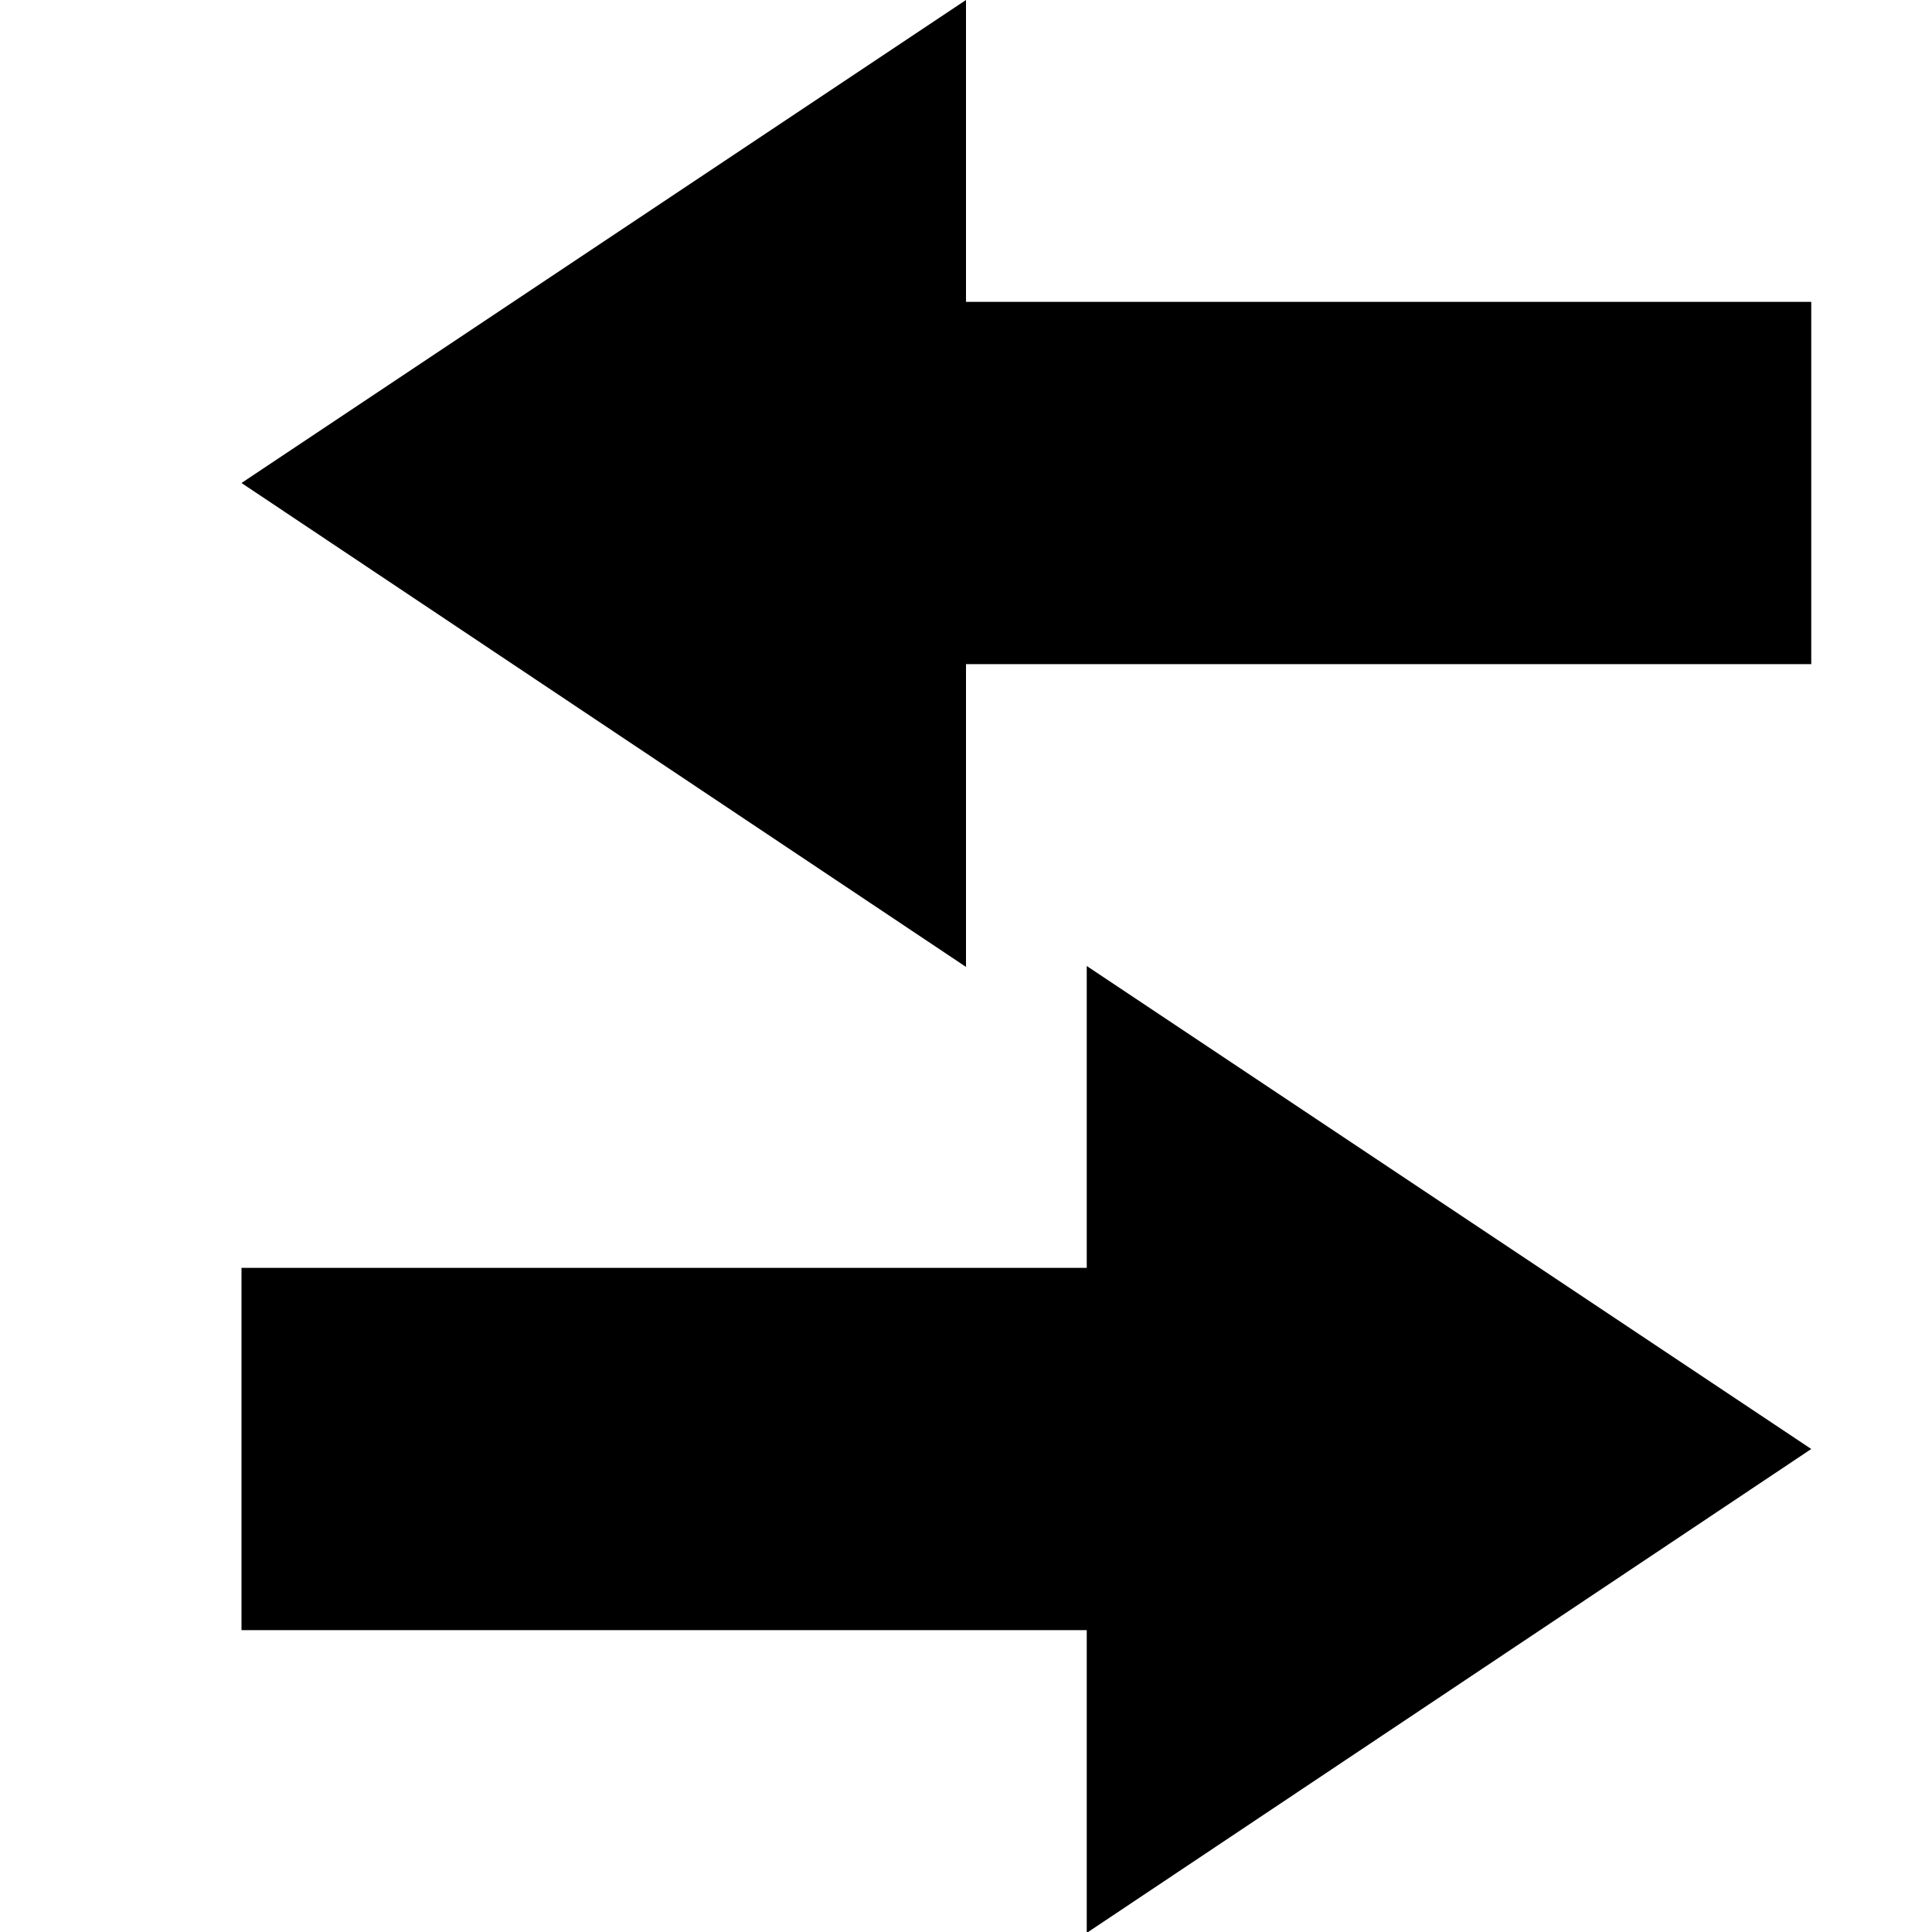 <?xml version="1.0" encoding="iso-8859-1"?>
<!-- Generator: Adobe Illustrator 17.0.2, SVG Export Plug-In . SVG Version: 6.00 Build 0)  -->
<!DOCTYPE svg PUBLIC "-//W3C//DTD SVG 1.1//EN" "http://www.w3.org/Graphics/SVG/1.1/DTD/svg11.dtd">
<svg version="1.1" id="left-right-arrow" xmlns="http://www.w3.org/2000/svg" xmlns:xlink="http://www.w3.org/1999/xlink" x="0px"
	 y="0px" width="32px" height="32px" viewBox="-495.5 400.5 32 32" style="enable-background:new -495.5 400.5 32 32;"
	 xml:space="preserve">
<polygon style="fill-rule:evenodd;clip-rule:evenodd;" points="-491.5,408.5 -479.5,400.5 -479.5,405.5 -465.5,405.5 -465.5,411.5 
	-479.5,411.5 -479.5,416.515 "/>
<polygon style="fill-rule:evenodd;clip-rule:evenodd;" points="-465.5,424.5 -477.5,416.5 -477.5,421.5 -491.5,421.5 -491.5,427.5 
	-477.5,427.5 -477.5,432.515 "/>
</svg>
